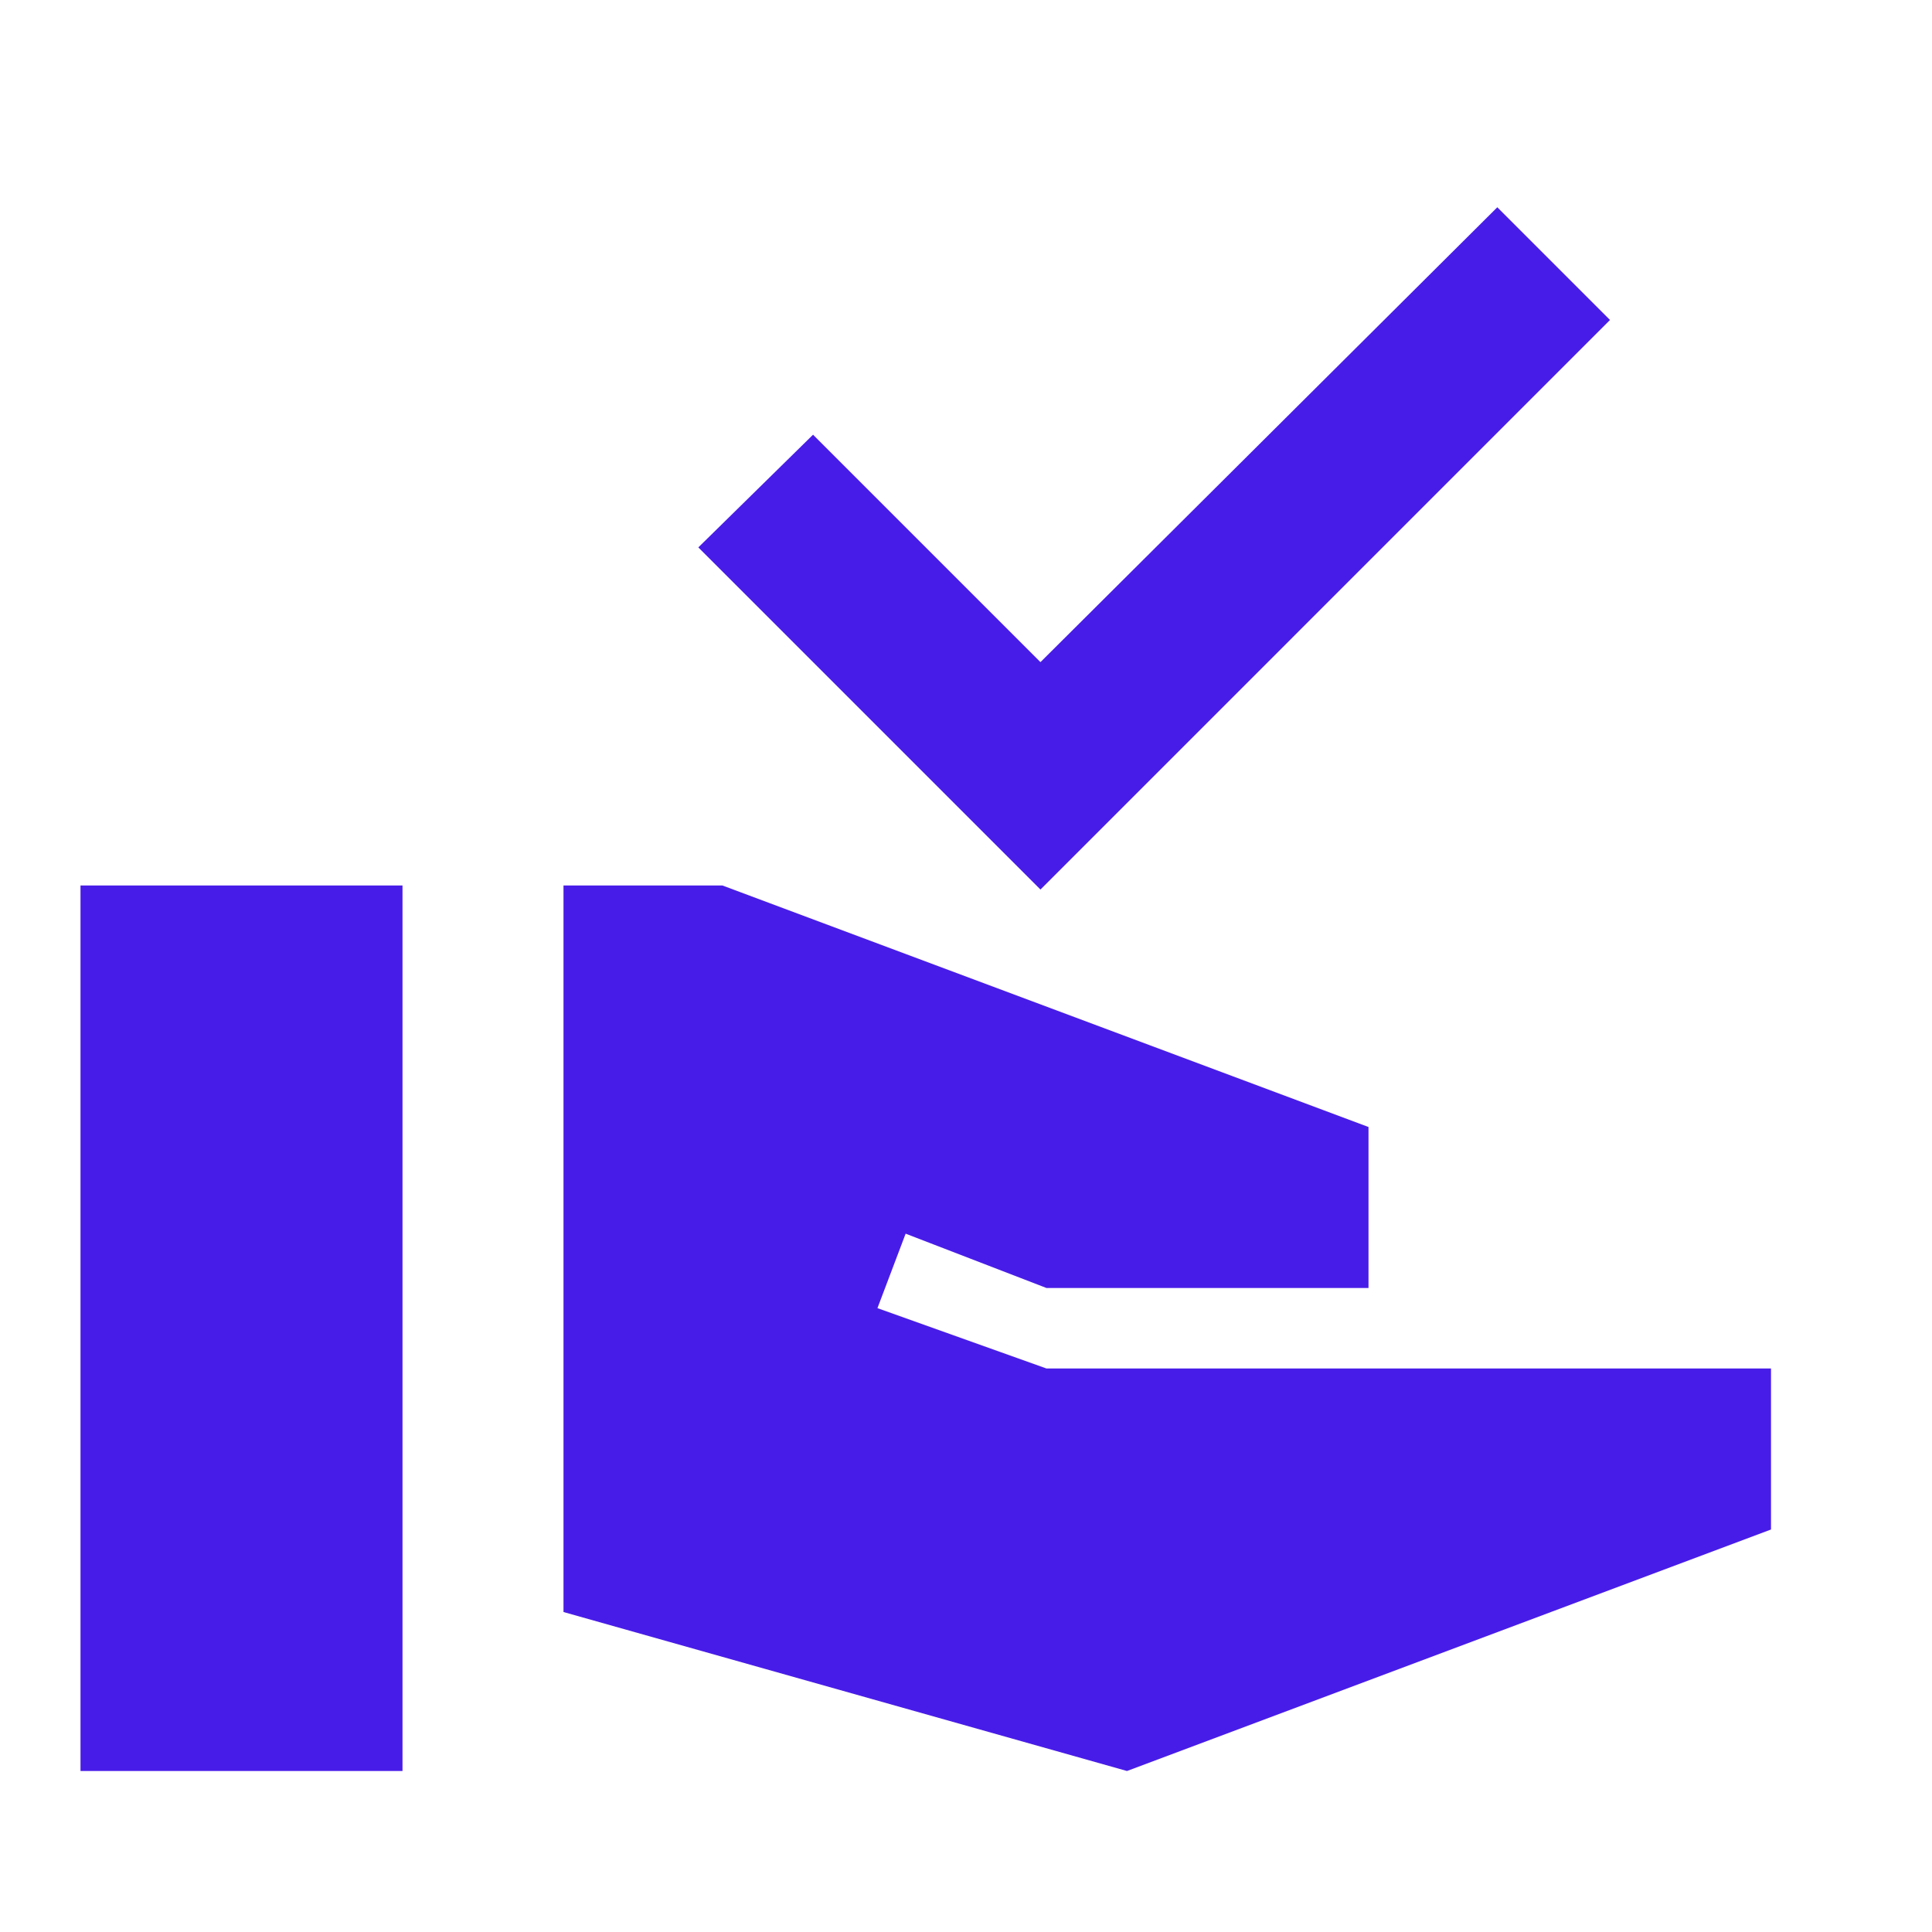 <svg width="90" height="90" viewBox="0 0 90 90" fill="none" xmlns="http://www.w3.org/2000/svg">
    <path
        d="M48.469 41.438L32.531 25.5L37.875 20.25L48.469 30.844L69.75 9.656L75 14.906L48.469 41.438ZM3.75 82.5V41.25H18.75V82.5H3.75ZM52.5 82.5L26.25 75.094V41.25H33.656L63.75 52.5V60H48.75L42.188 57.469L40.875 60.938L48.75 63.75H82.5V71.25L52.5 82.5Z"
        fill="#481CE8" />
</svg>
